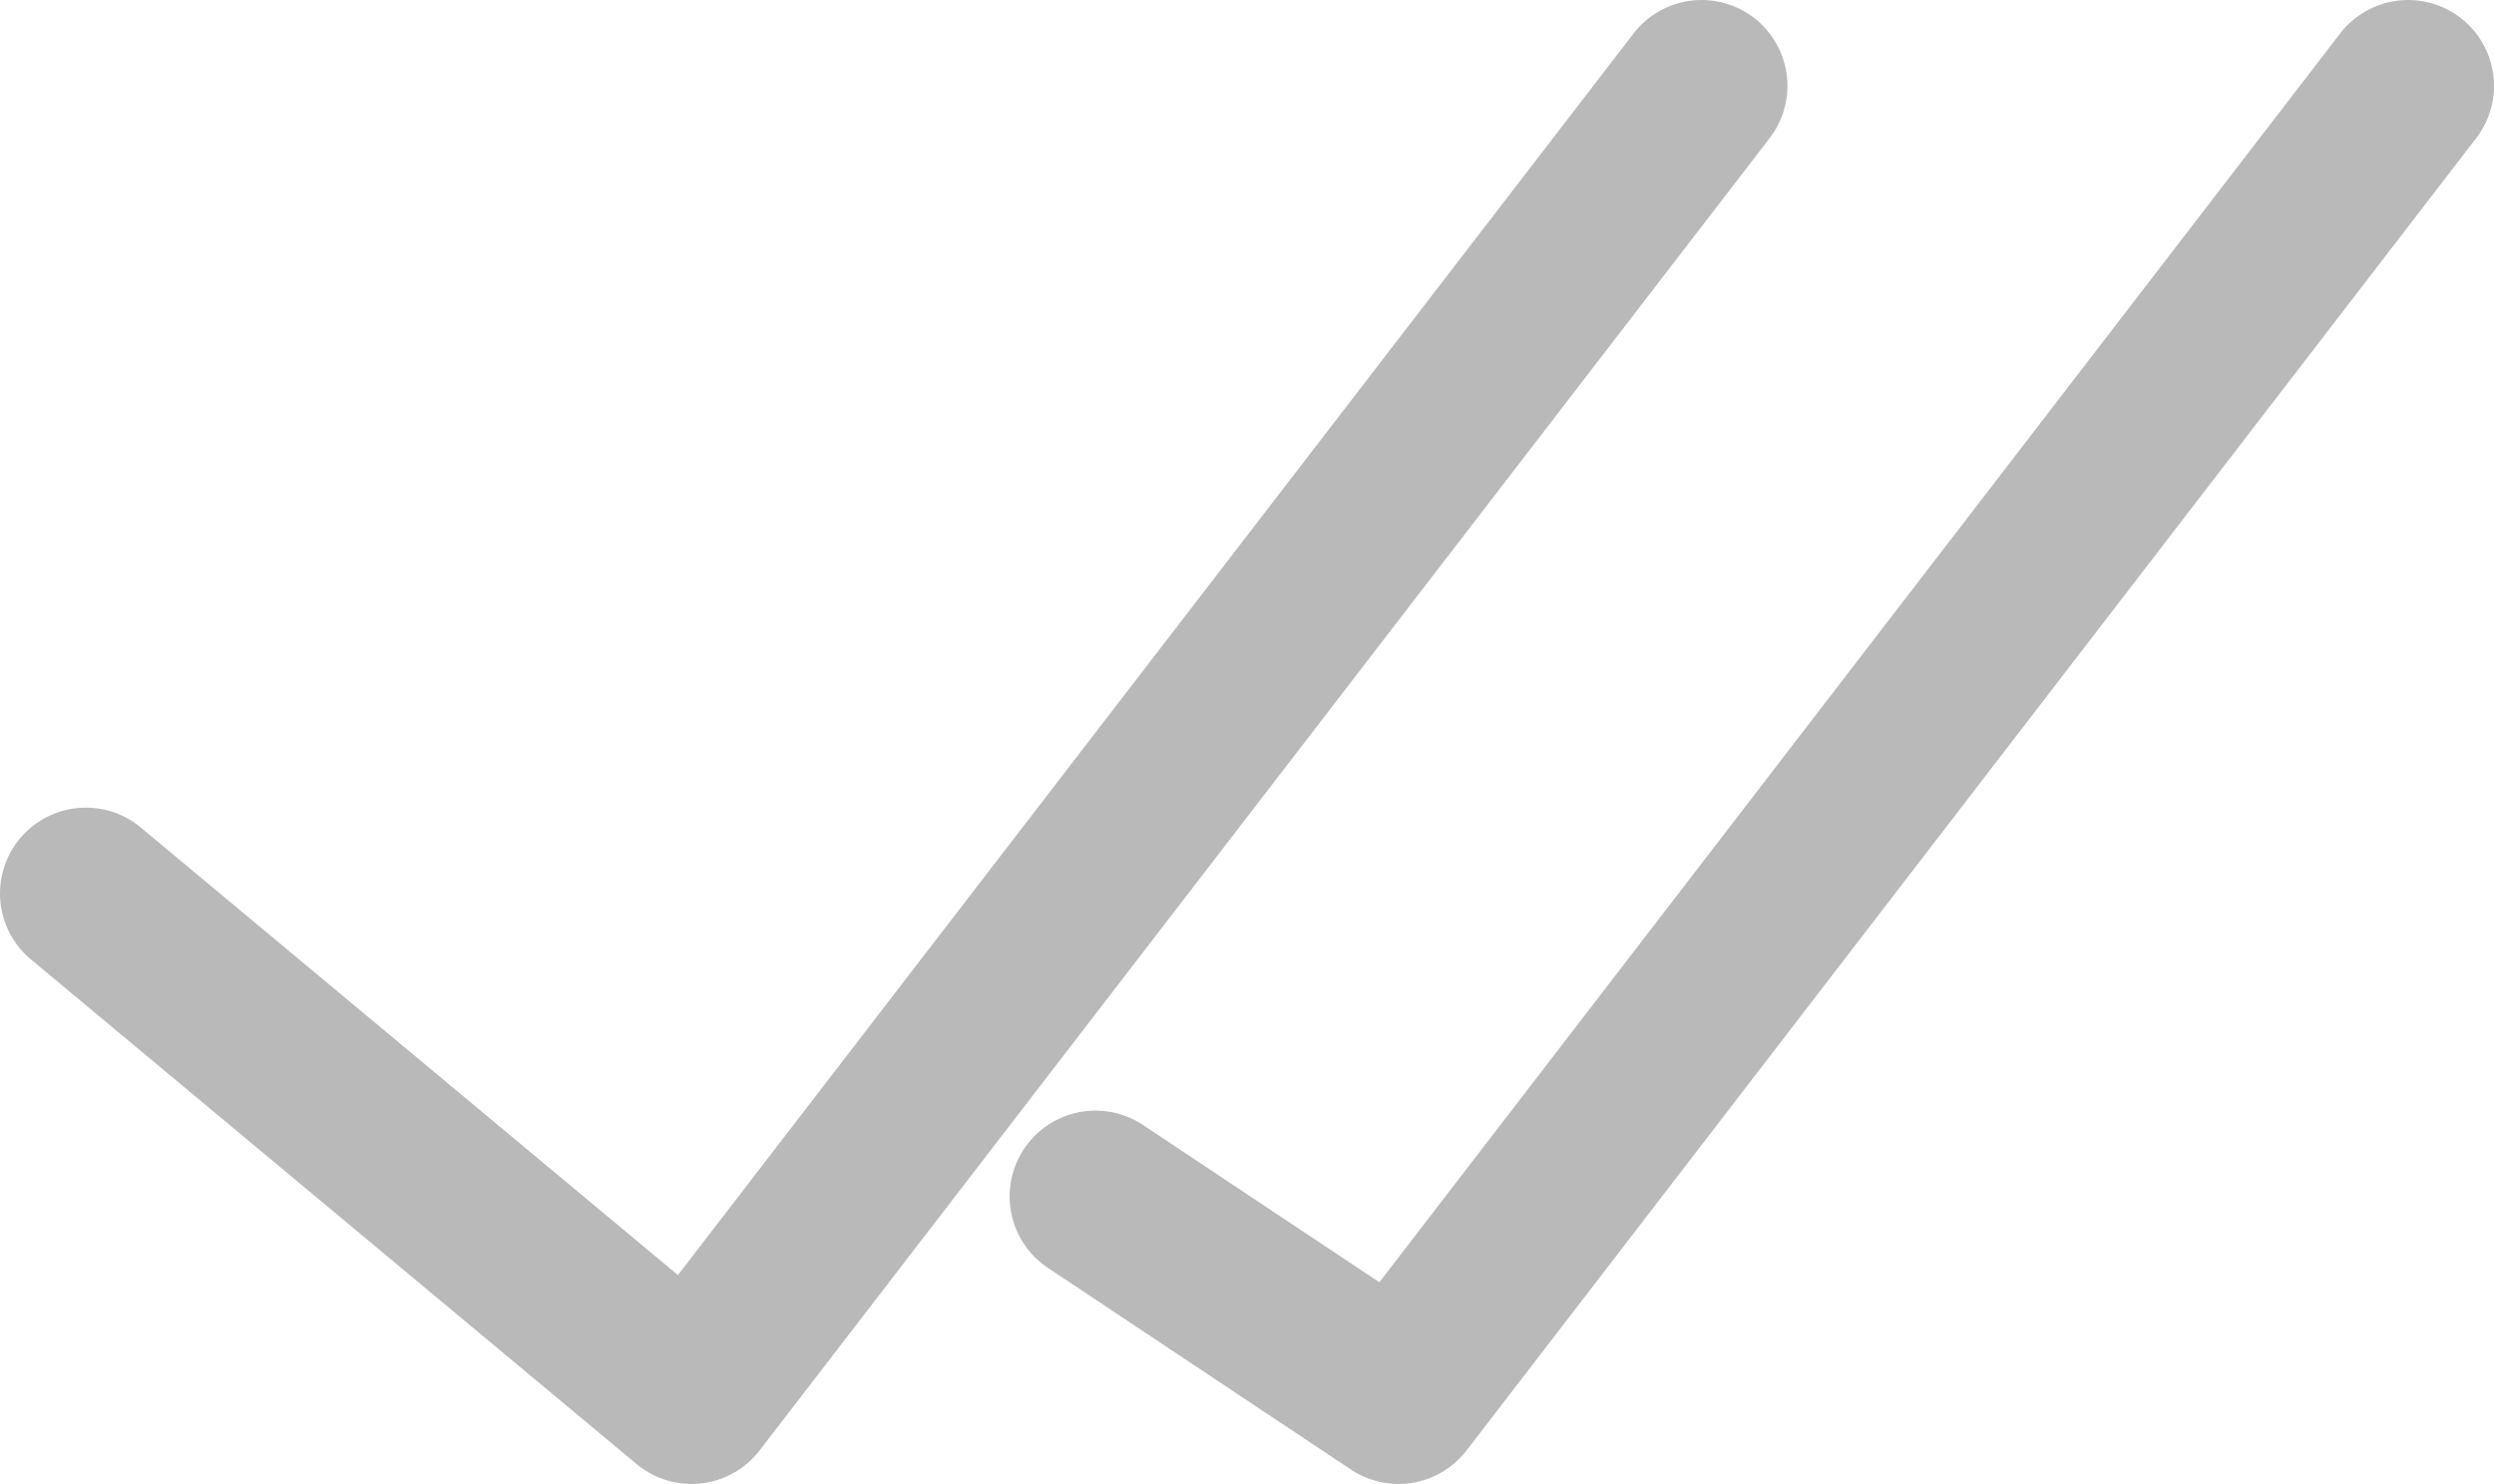 <svg xmlns="http://www.w3.org/2000/svg" viewBox="0 0 58.1 34.58"><defs><style>.cls-1{fill:none;stroke:#bab9b9;stroke-linecap:round;stroke-linejoin:round;stroke-width:4px;}</style></defs><title>Asset 4</title><g id="Layer_2" data-name="Layer 2"><g id="Layer_1-2" data-name="Layer 1"><g id="Layer_2-2" data-name="Layer 2"><g id="transport"><polyline class="cls-1" points="25.52 27.88 32.58 32.58 56.1 2"/><polyline class="cls-1" points="2 20.82 16.11 32.58 39.64 2"/></g></g></g></g></svg>